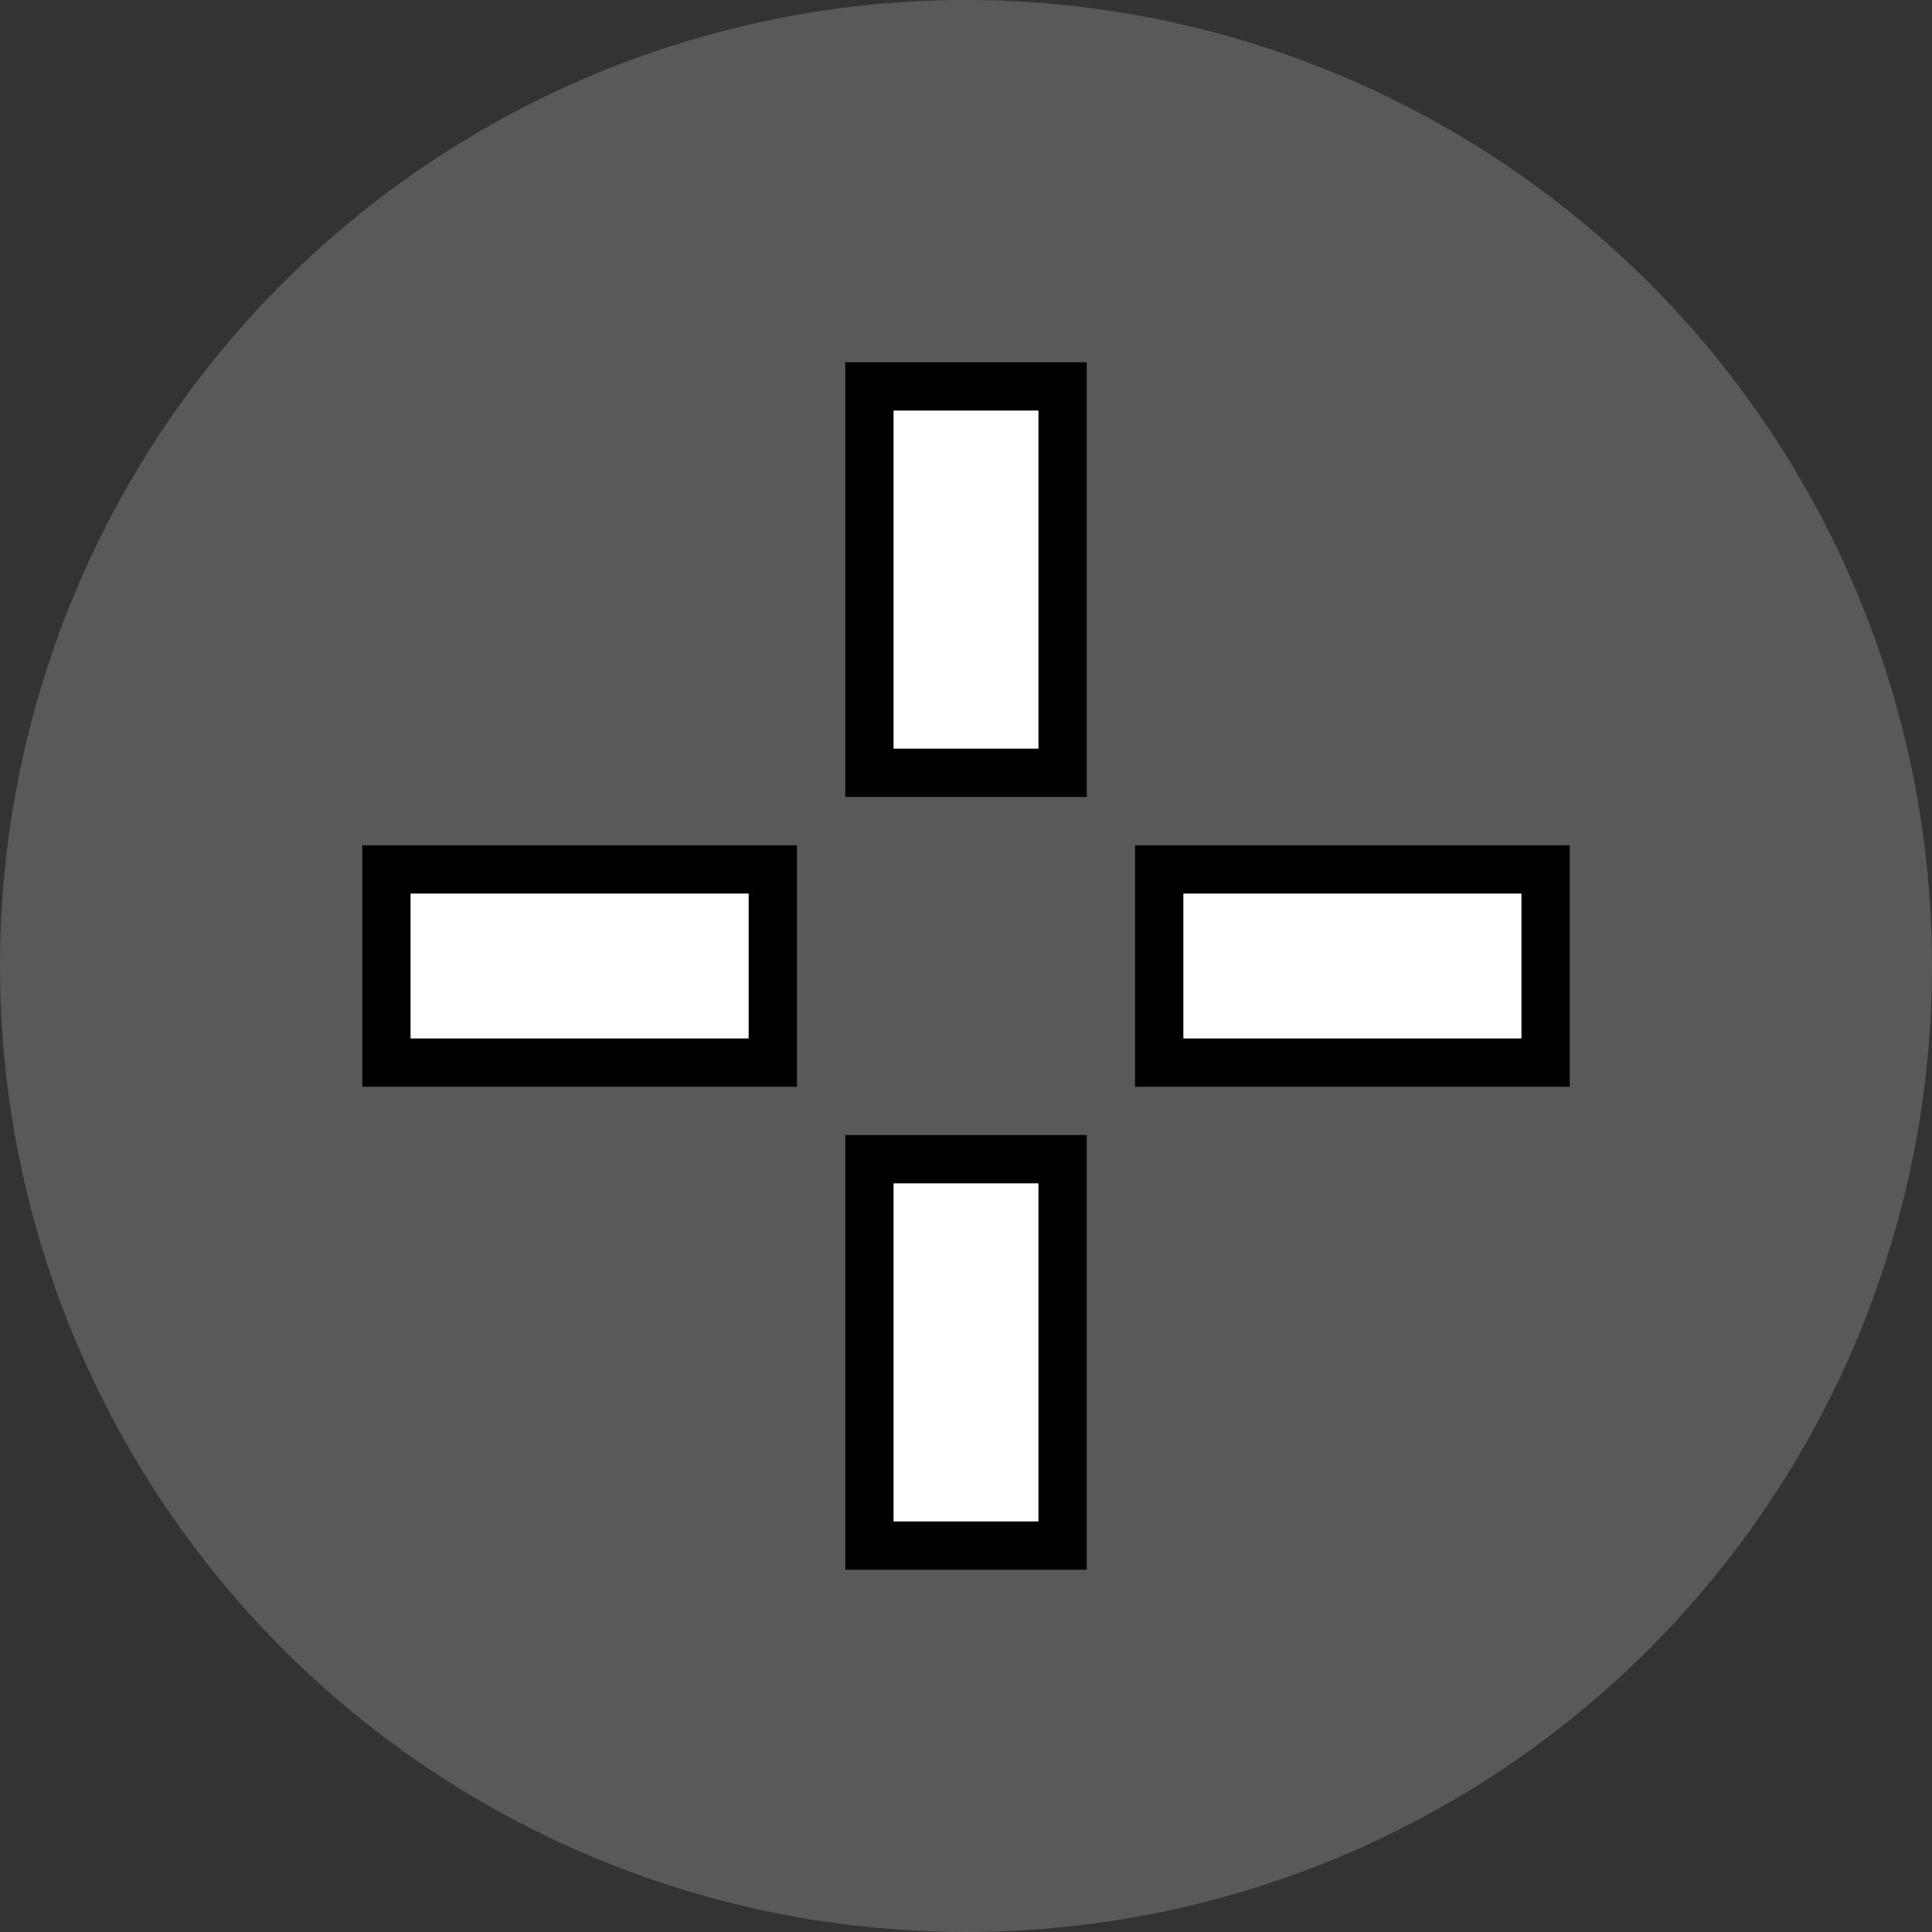 <svg version="1.1" width="32" height="32" viewBox="-1 -1 2 2" xmlns="http://www.w3.org/2000/svg">
    <rect x="-1" y="-1" width="2" height="2" fill="#333333" stroke="none"/>
    <circle r="1" fill="gray" opacity="0.5"/>
    <rect x="-0.6" y="-0.1" width="0.4" height="0.2"  fill="white" stroke="black" stroke-width="0.05"/>
    <rect x="0.2" y="-0.1" width="0.4" height="0.2"  fill="white" stroke="black" stroke-width="0.05"/>
    <rect x="-0.1" y="0.2" width="0.2" height="0.4"  fill="white" stroke="black" stroke-width="0.05"/>
    <rect x="-0.1" y="-0.6" width="0.2" height="0.4"  fill="white" stroke="black" stroke-width="0.05"/>
</svg>